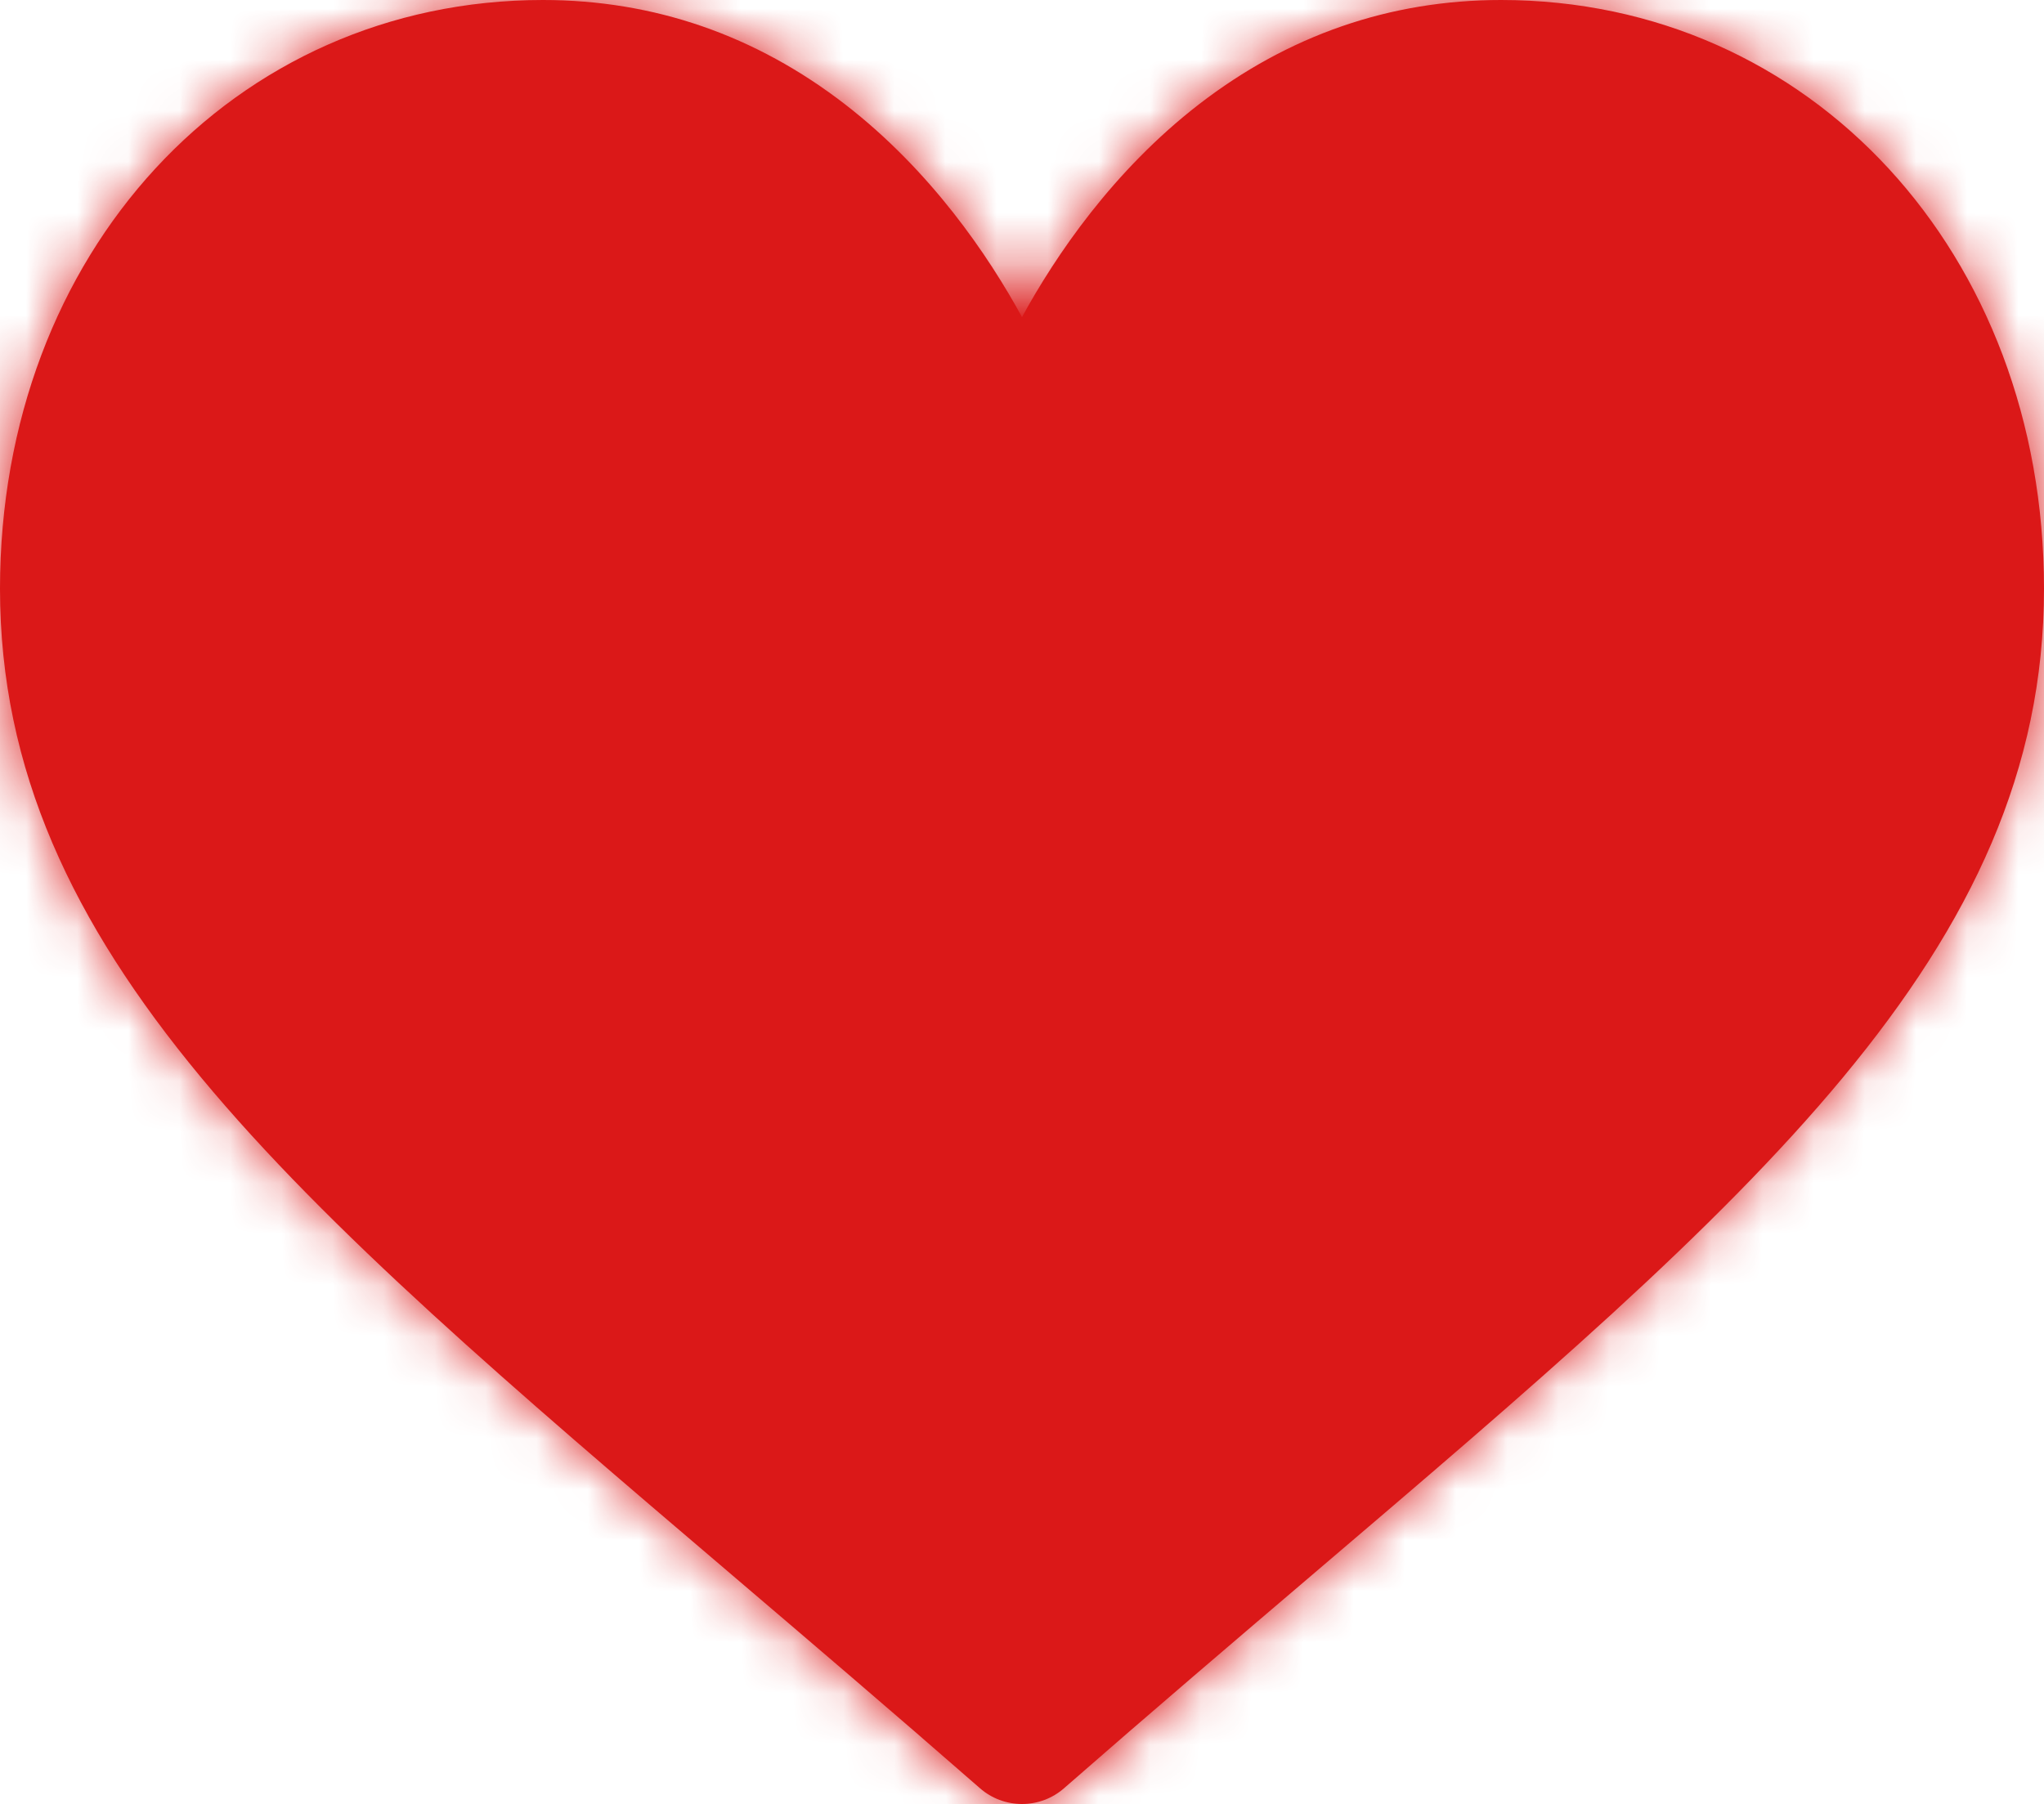 <?xml version="1.0" encoding="UTF-8" standalone="no"?><!-- Generator: Gravit.io --><svg xmlns="http://www.w3.org/2000/svg" xmlns:xlink="http://www.w3.org/1999/xlink" style="isolation:isolate" viewBox="252 12.344 40 35.313" width="40pt" height="35.313pt"><defs><clipPath id="_clipPath_2bvrDtnGTKTjzA3vFj8UJjxO4VjsN0Mo"><rect x="252" y="12.344" width="40" height="35.313"/></clipPath></defs><g clip-path="url(#_clipPath_2bvrDtnGTKTjzA3vFj8UJjxO4VjsN0Mo)"><g><mask id="_mask_bEEveg4yfSFc1ewfDpxSxhSJuo67eTmR"><path d=" M 281.375 12.344 C 279.204 12.344 277.214 13.032 275.46 14.388 C 273.779 15.689 272.659 17.345 272 18.55 C 271.341 17.345 270.221 15.689 268.54 14.388 C 266.786 13.032 264.796 12.344 262.625 12.344 C 256.568 12.344 252 17.298 252 23.868 C 252 30.966 257.699 35.823 266.326 43.174 C 267.791 44.423 269.451 45.838 271.177 47.347 C 271.405 47.547 271.697 47.656 272 47.656 C 272.303 47.656 272.595 47.547 272.823 47.347 C 274.549 45.838 276.209 44.423 277.675 43.174 C 286.301 35.823 292 30.966 292 23.868 C 292 17.298 287.432 12.344 281.375 12.344 Z " fill="white" stroke="none"/></mask><path d=" M 281.375 12.344 C 279.204 12.344 277.214 13.032 275.46 14.388 C 273.779 15.689 272.659 17.345 272 18.55 C 271.341 17.345 270.221 15.689 268.54 14.388 C 266.786 13.032 264.796 12.344 262.625 12.344 C 256.568 12.344 252 17.298 252 23.868 C 252 30.966 257.699 35.823 266.326 43.174 C 267.791 44.423 269.451 45.838 271.177 47.347 C 271.405 47.547 271.697 47.656 272 47.656 C 272.303 47.656 272.595 47.547 272.823 47.347 C 274.549 45.838 276.209 44.423 277.675 43.174 C 286.301 35.823 292 30.966 292 23.868 C 292 17.298 287.432 12.344 281.375 12.344 Z " fill="rgb(219,24,24)"/><path d=" M 281.375 12.344 C 279.204 12.344 277.214 13.032 275.46 14.388 C 273.779 15.689 272.659 17.345 272 18.55 C 271.341 17.345 270.221 15.689 268.54 14.388 C 266.786 13.032 264.796 12.344 262.625 12.344 C 256.568 12.344 252 17.298 252 23.868 C 252 30.966 257.699 35.823 266.326 43.174 C 267.791 44.423 269.451 45.838 271.177 47.347 C 271.405 47.547 271.697 47.656 272 47.656 C 272.303 47.656 272.595 47.547 272.823 47.347 C 274.549 45.838 276.209 44.423 277.675 43.174 C 286.301 35.823 292 30.966 292 23.868 C 292 17.298 287.432 12.344 281.375 12.344 Z " fill="rgb(219,24,24)" mask="url(#_mask_bEEveg4yfSFc1ewfDpxSxhSJuo67eTmR)" vector-effect="non-scaling-stroke" stroke-width="5" stroke="rgb(219,24,24)" stroke-linejoin="miter" stroke-linecap="square" stroke-miterlimit="3"/></g></g></svg>